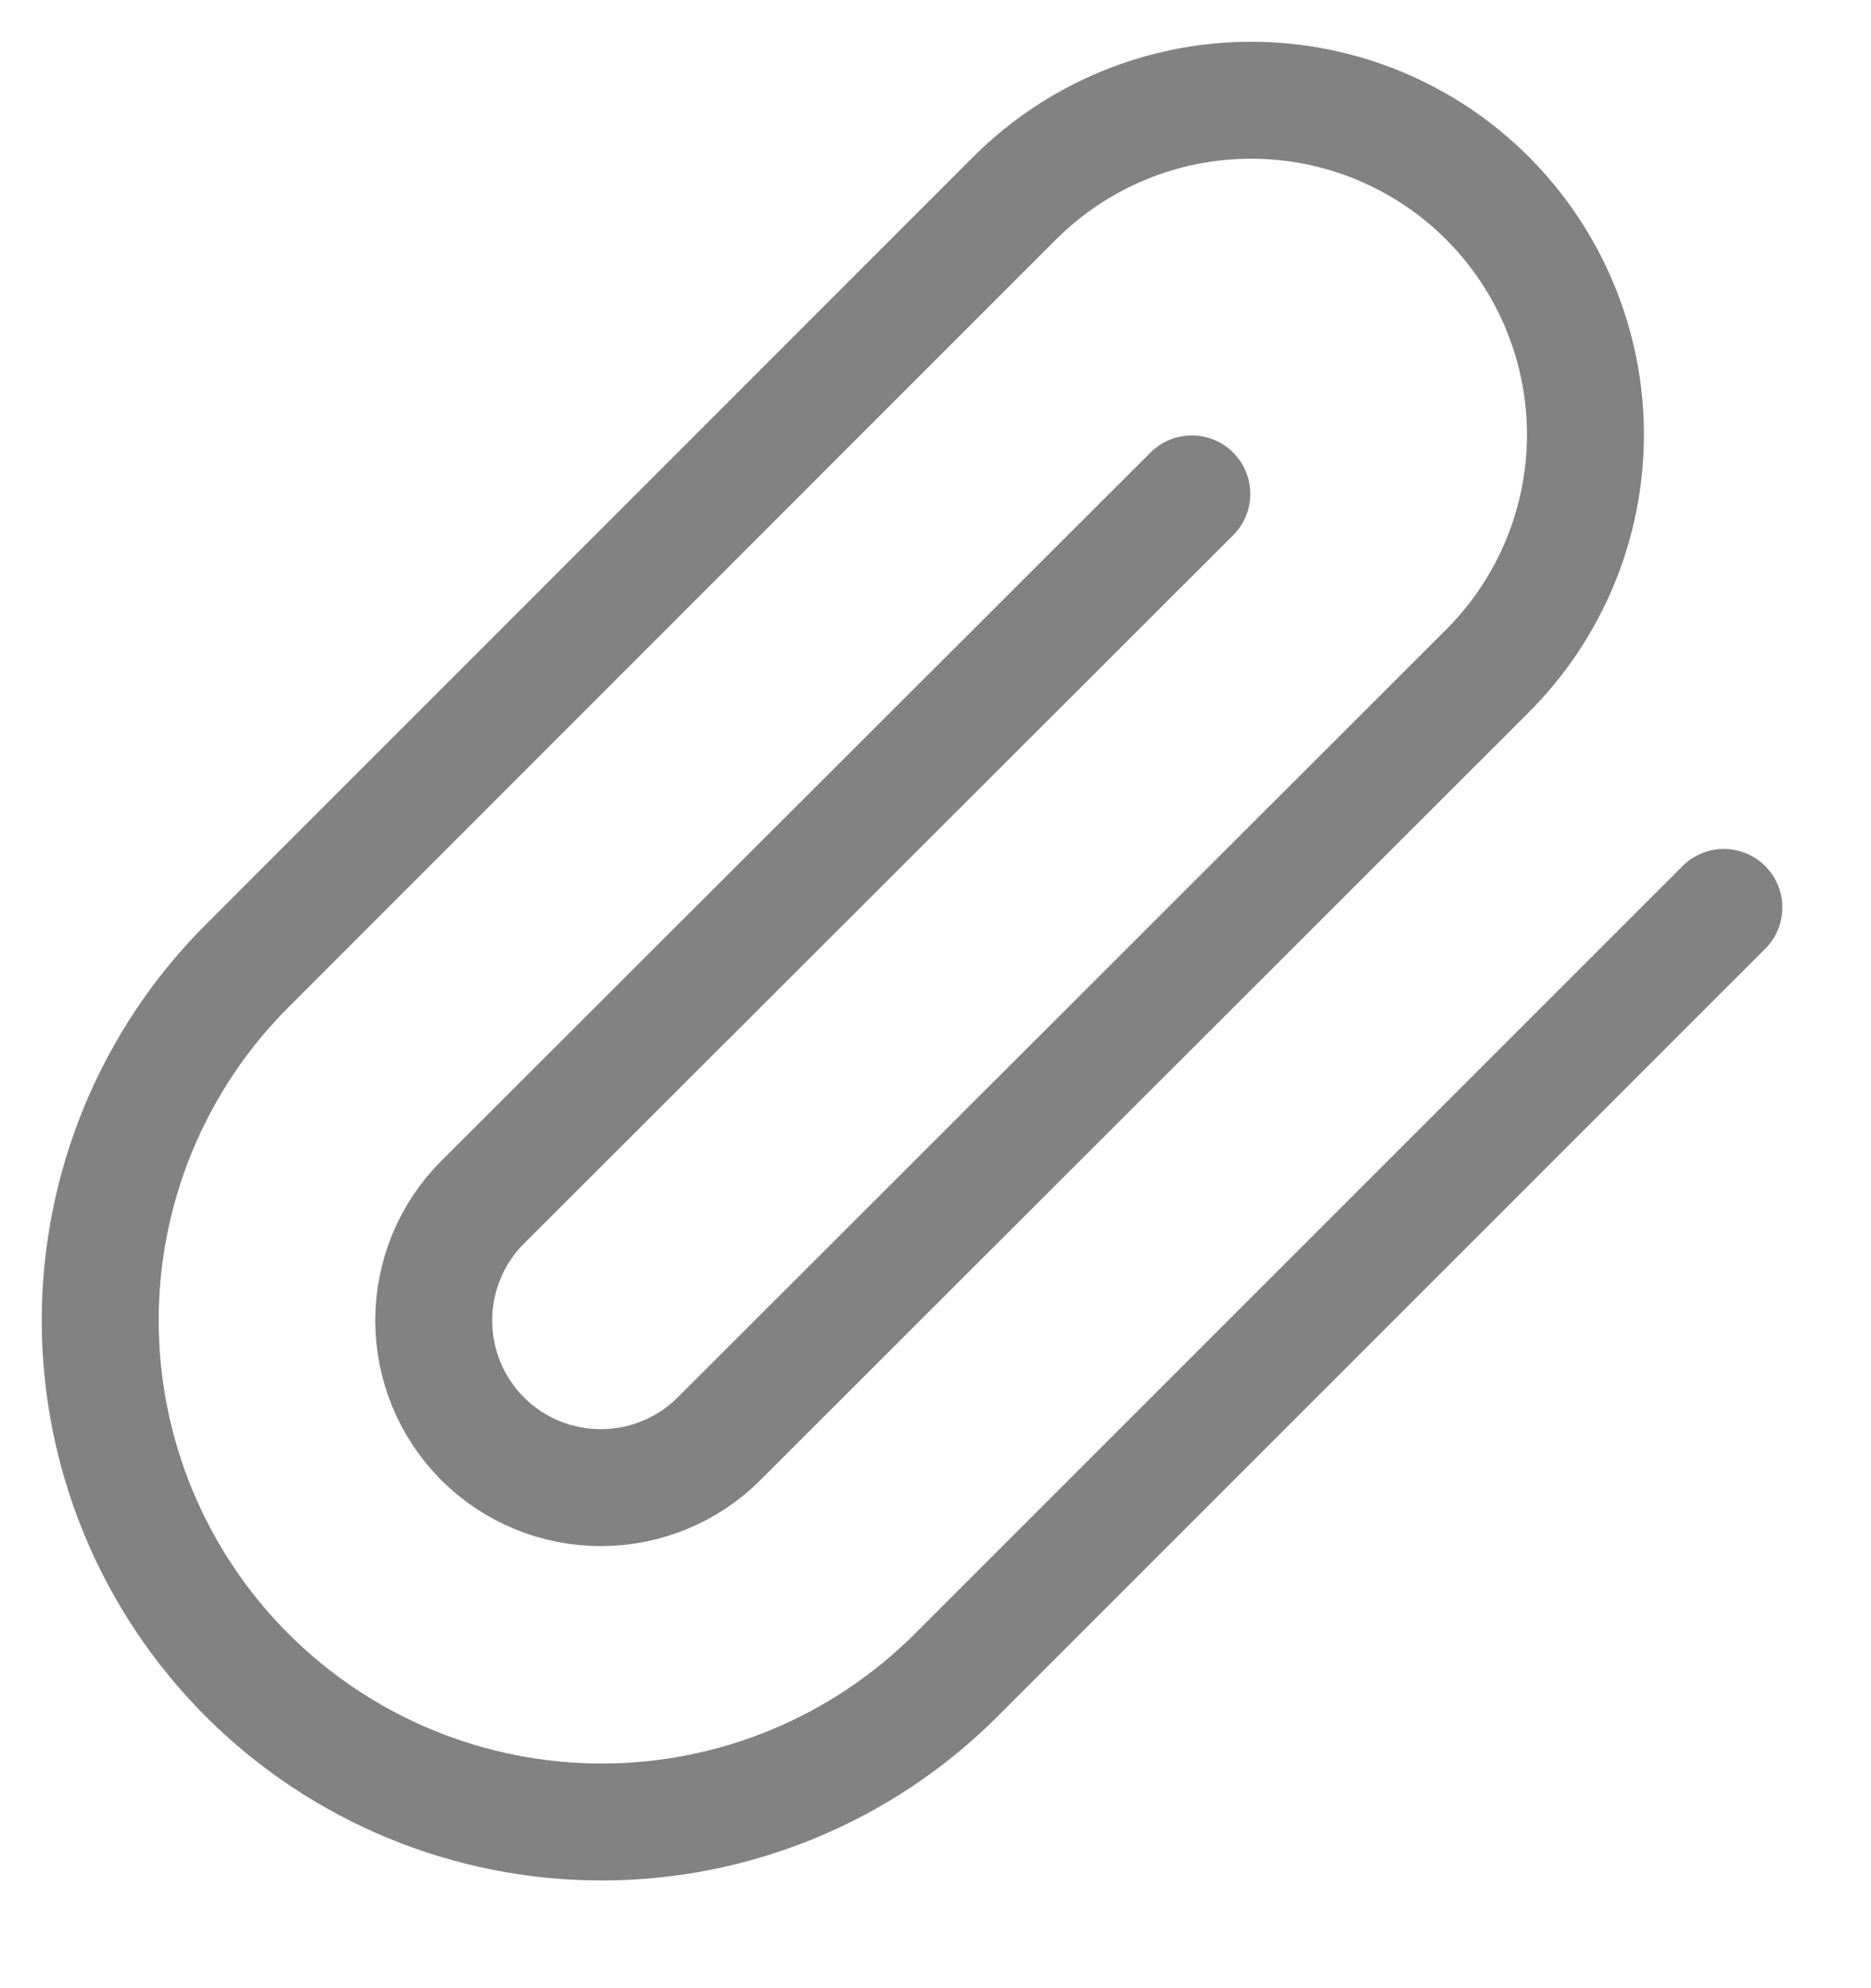 <svg width="16" height="17" viewBox="0 0 16 17" fill="none" xmlns="http://www.w3.org/2000/svg">
<path d="M14.742 7.759L8.177 14.323C7.373 15.127 6.283 15.579 5.145 15.579C4.008 15.579 2.917 15.127 2.113 14.323C1.309 13.519 0.857 12.428 0.857 11.291C0.857 10.154 1.309 9.063 2.113 8.259L8.677 1.694C9.214 1.158 9.941 0.857 10.699 0.857C11.457 0.857 12.184 1.158 12.72 1.694C13.256 2.231 13.558 2.958 13.558 3.716C13.558 4.474 13.256 5.201 12.72 5.737L6.149 12.302C5.881 12.57 5.517 12.72 5.138 12.72C4.759 12.72 4.395 12.57 4.127 12.302C3.859 12.034 3.709 11.67 3.709 11.291C3.709 10.912 3.859 10.548 4.127 10.28L10.192 4.223" stroke="#828282" stroke-linecap="round" stroke-linejoin="round"/>
</svg>
